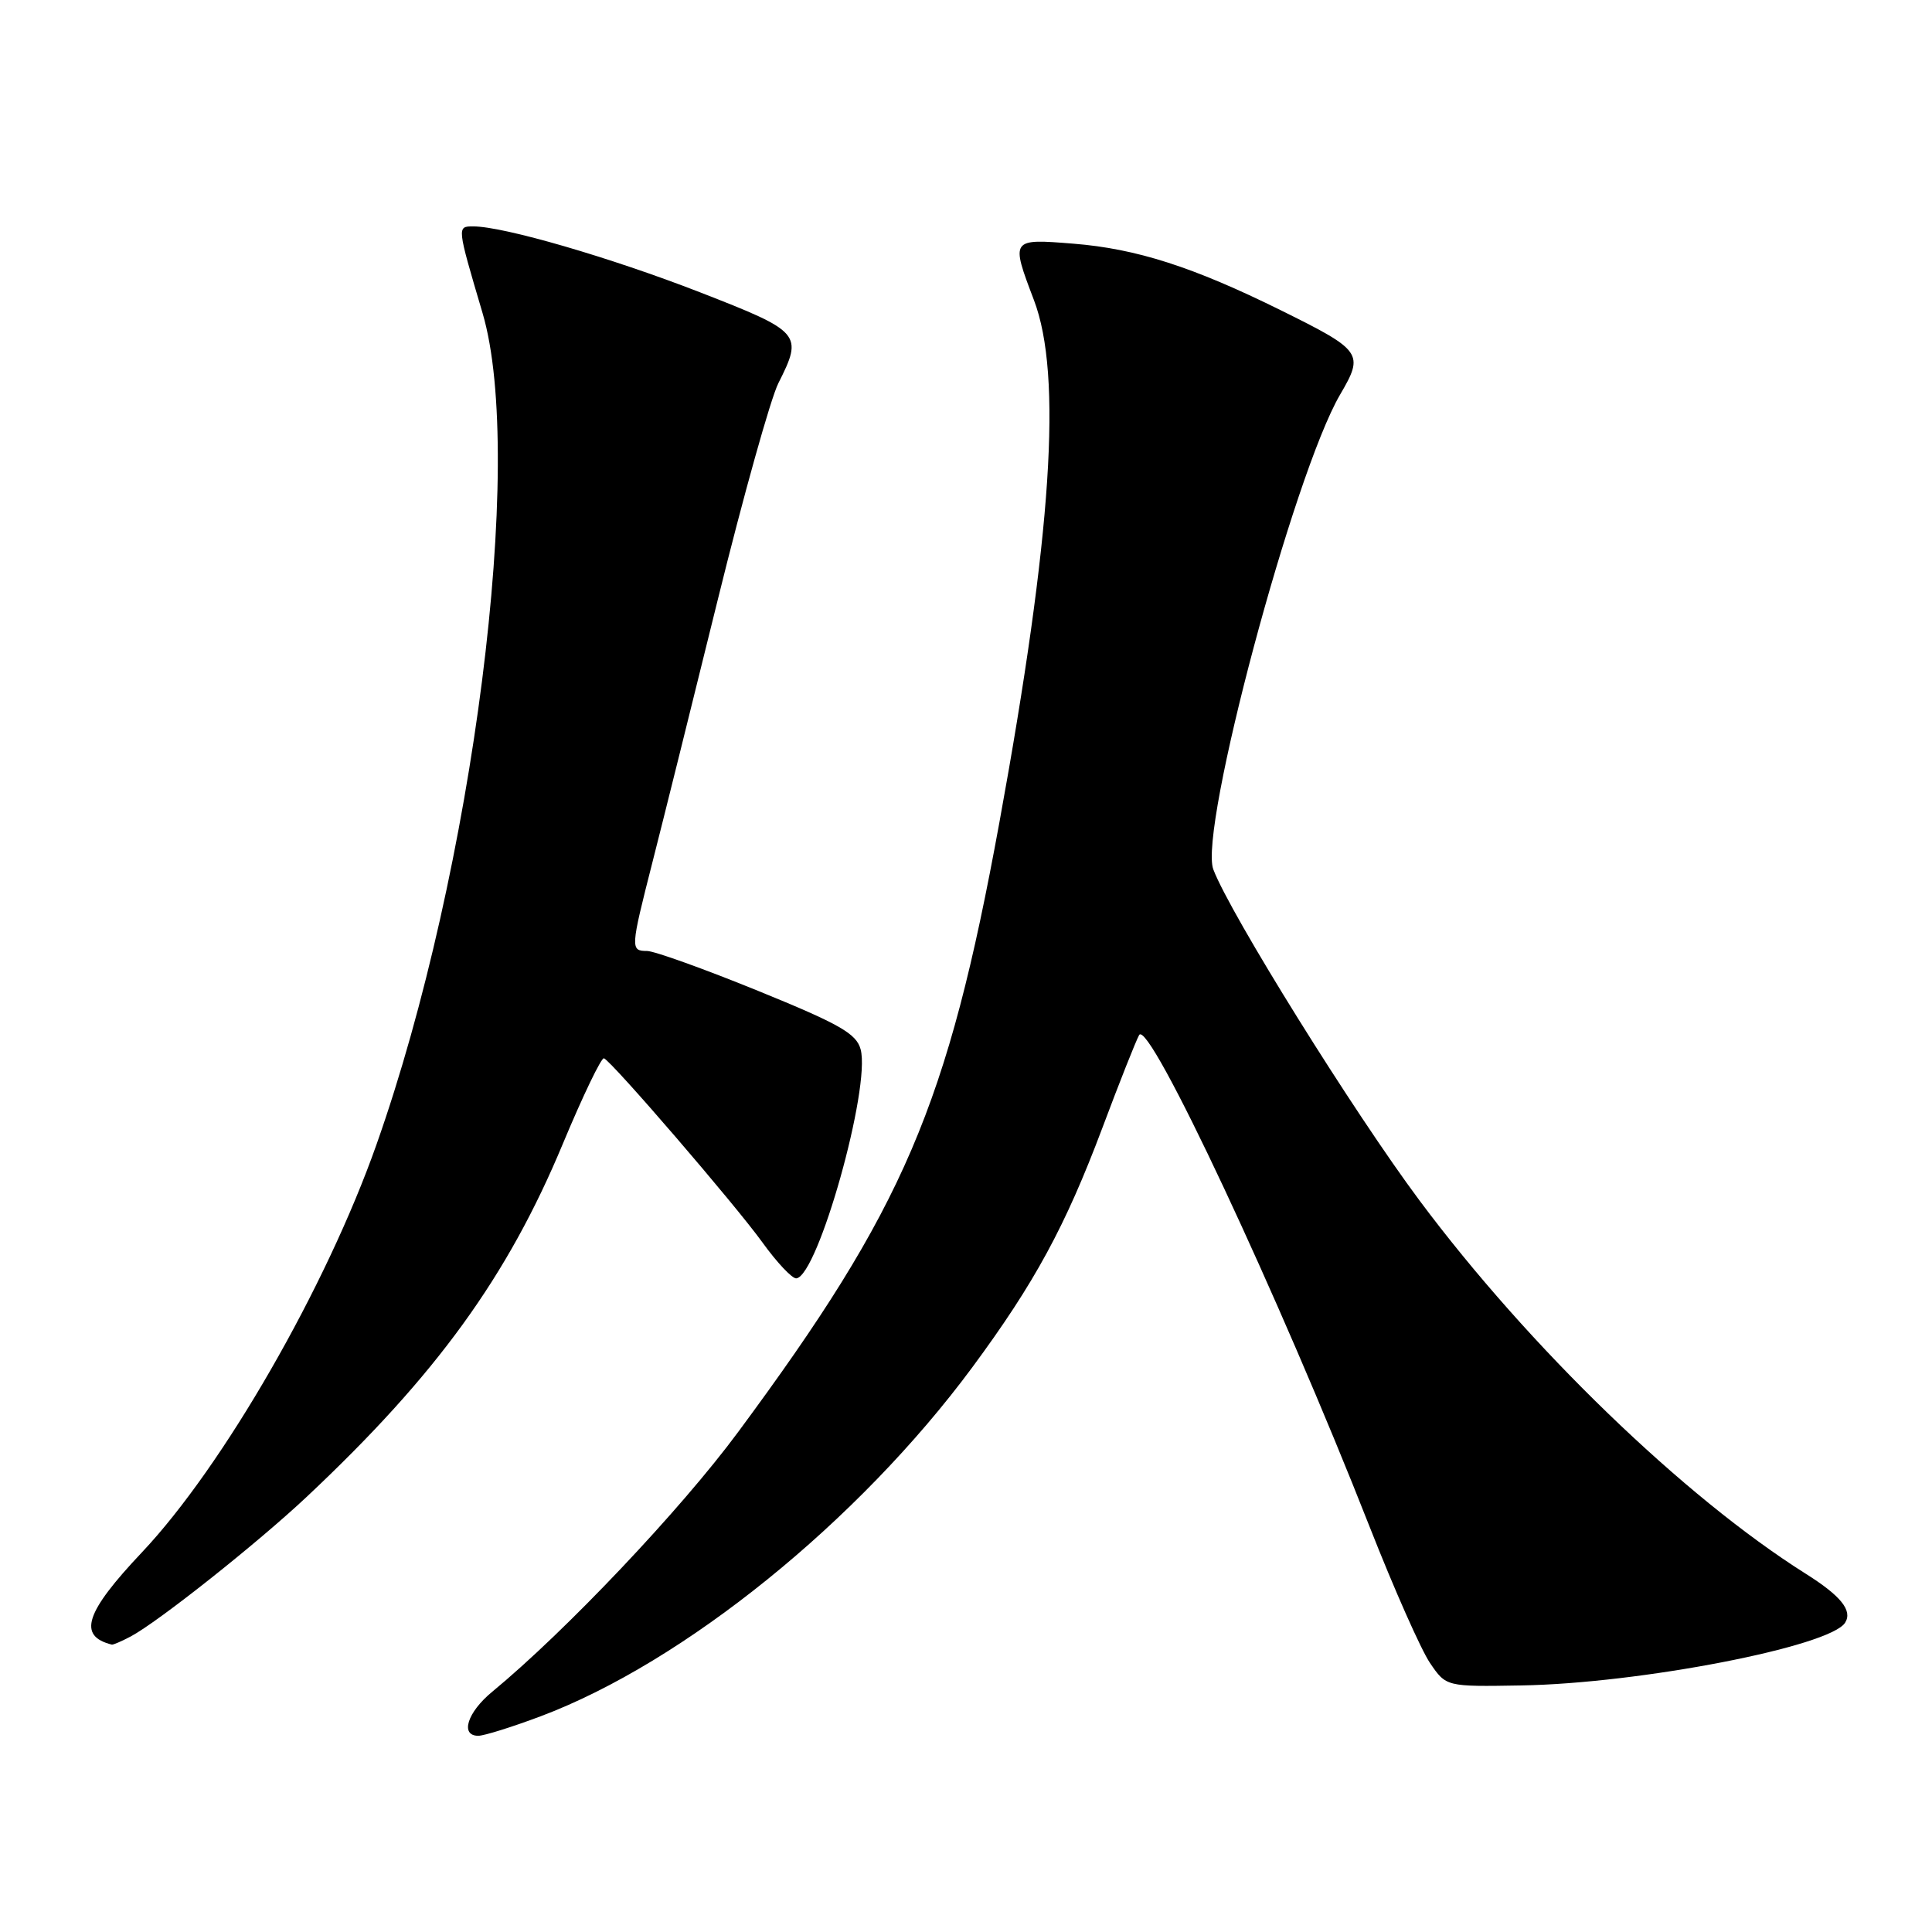 <?xml version="1.0" encoding="UTF-8" standalone="no"?>
<!DOCTYPE svg PUBLIC "-//W3C//DTD SVG 1.1//EN" "http://www.w3.org/Graphics/SVG/1.1/DTD/svg11.dtd" >
<svg xmlns="http://www.w3.org/2000/svg" xmlns:xlink="http://www.w3.org/1999/xlink" version="1.1" viewBox="0 0 256 256">
 <g >
 <path fill="currentColor"
d=" M 71.63 227.42 C 90.62 220.28 113.74 201.58 128.84 181.17 C 137.09 170.00 141.16 162.51 146.07 149.45 C 148.32 143.44 150.52 137.90 150.94 137.15 C 152.20 134.89 169.48 171.75 181.50 202.35 C 184.71 210.52 188.30 218.62 189.48 220.35 C 191.62 223.50 191.62 223.50 201.56 223.33 C 217.26 223.07 242.54 218.17 244.49 215.01 C 245.49 213.40 243.93 211.46 239.24 208.51 C 223.11 198.34 202.58 178.50 188.10 159.08 C 179.38 147.39 162.98 121.06 160.77 115.20 C 158.81 110.00 171.43 62.77 177.58 52.27 C 180.77 46.83 180.50 46.45 169.69 41.10 C 158.08 35.36 150.59 32.96 142.25 32.29 C 133.91 31.62 133.91 31.62 137.00 39.76 C 140.79 49.72 139.39 70.81 132.42 109.00 C 125.55 146.59 119.78 160.06 97.80 189.76 C 90.17 200.08 74.96 216.13 65.23 224.16 C 61.91 226.89 60.93 230.00 63.38 230.00 C 64.14 230.00 67.85 228.84 71.63 227.42 Z  M 17.32 216.84 C 20.97 214.90 34.13 204.46 40.67 198.31 C 57.83 182.18 67.25 169.18 74.60 151.51 C 77.25 145.16 79.69 140.09 80.03 140.23 C 81.14 140.71 97.40 159.60 101.02 164.62 C 102.95 167.30 104.98 169.45 105.52 169.39 C 108.39 169.06 115.39 144.12 114.04 139.05 C 113.48 136.96 111.27 135.70 100.44 131.29 C 93.32 128.39 86.71 126.02 85.75 126.01 C 83.51 126.00 83.53 125.72 86.47 114.18 C 87.83 108.86 91.71 93.25 95.10 79.50 C 98.49 65.75 102.11 52.83 103.13 50.79 C 106.43 44.24 106.19 43.97 92.75 38.73 C 80.89 34.12 66.73 30.00 62.72 30.00 C 60.53 30.00 60.53 29.94 63.94 41.48 C 69.66 60.85 62.73 115.28 49.90 151.62 C 43.22 170.56 29.57 194.29 18.80 205.70 C 11.28 213.66 10.26 216.78 14.82 217.92 C 14.99 217.96 16.11 217.48 17.32 216.84 Z "/>
</g>
</svg>